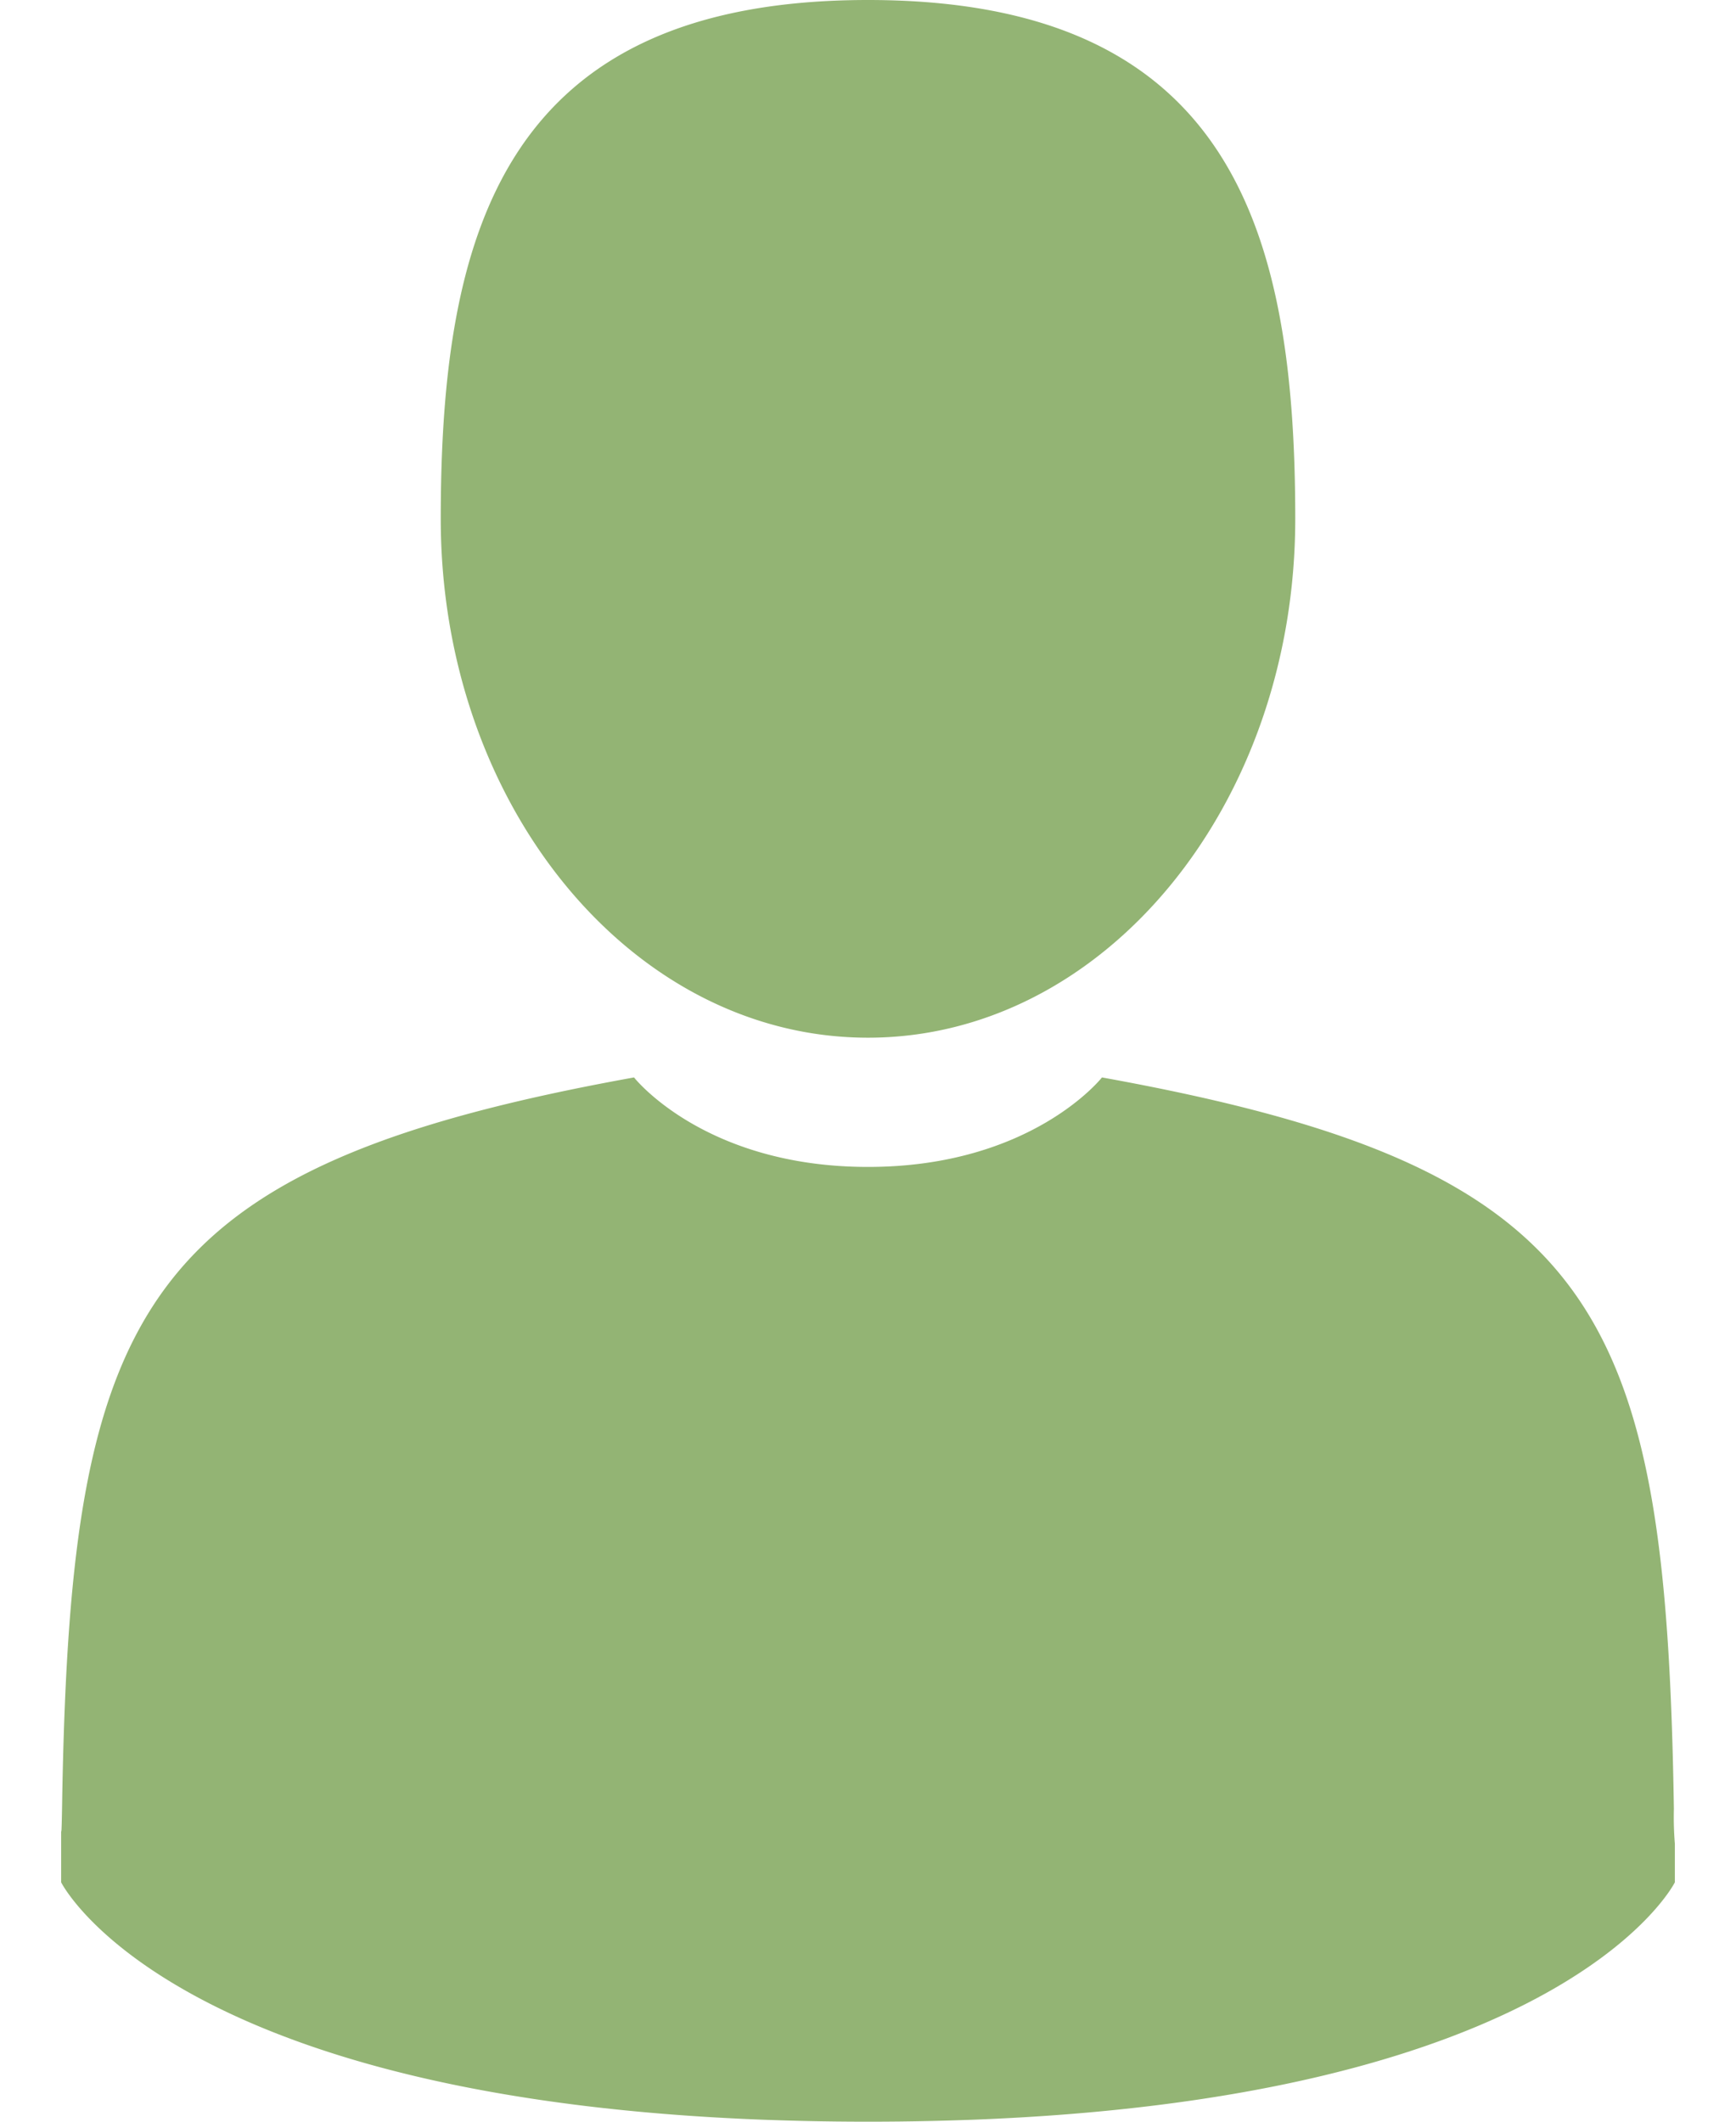 <svg width="9" height="11" fill="none" xmlns="http://www.w3.org/2000/svg"><path d="M4.5 5.38c1.223 0 2.215-1.205 2.215-2.69C6.715 1.204 6.389 0 4.5 0 2.611 0 2.285 1.204 2.285 2.69c0 1.485.992 2.69 2.215 2.69zM.317 9.487c0-.09 0-.026 0 0zm8.366.071c0-.025 0-.172 0 0zm-.005-.18c-.041-2.588-.379-3.325-2.965-3.792 0 0-.364.464-1.213.464-.849 0-1.213-.464-1.213-.464C.73 6.048.371 6.774.323 9.294c-.003.206-.005.217-.006.193v.272S.933 11 4.5 11c3.567 0 4.183-1.241 4.183-1.241v-.201a1.67 1.67 0 01-.005-.18z" fill="#93B474"/></svg>